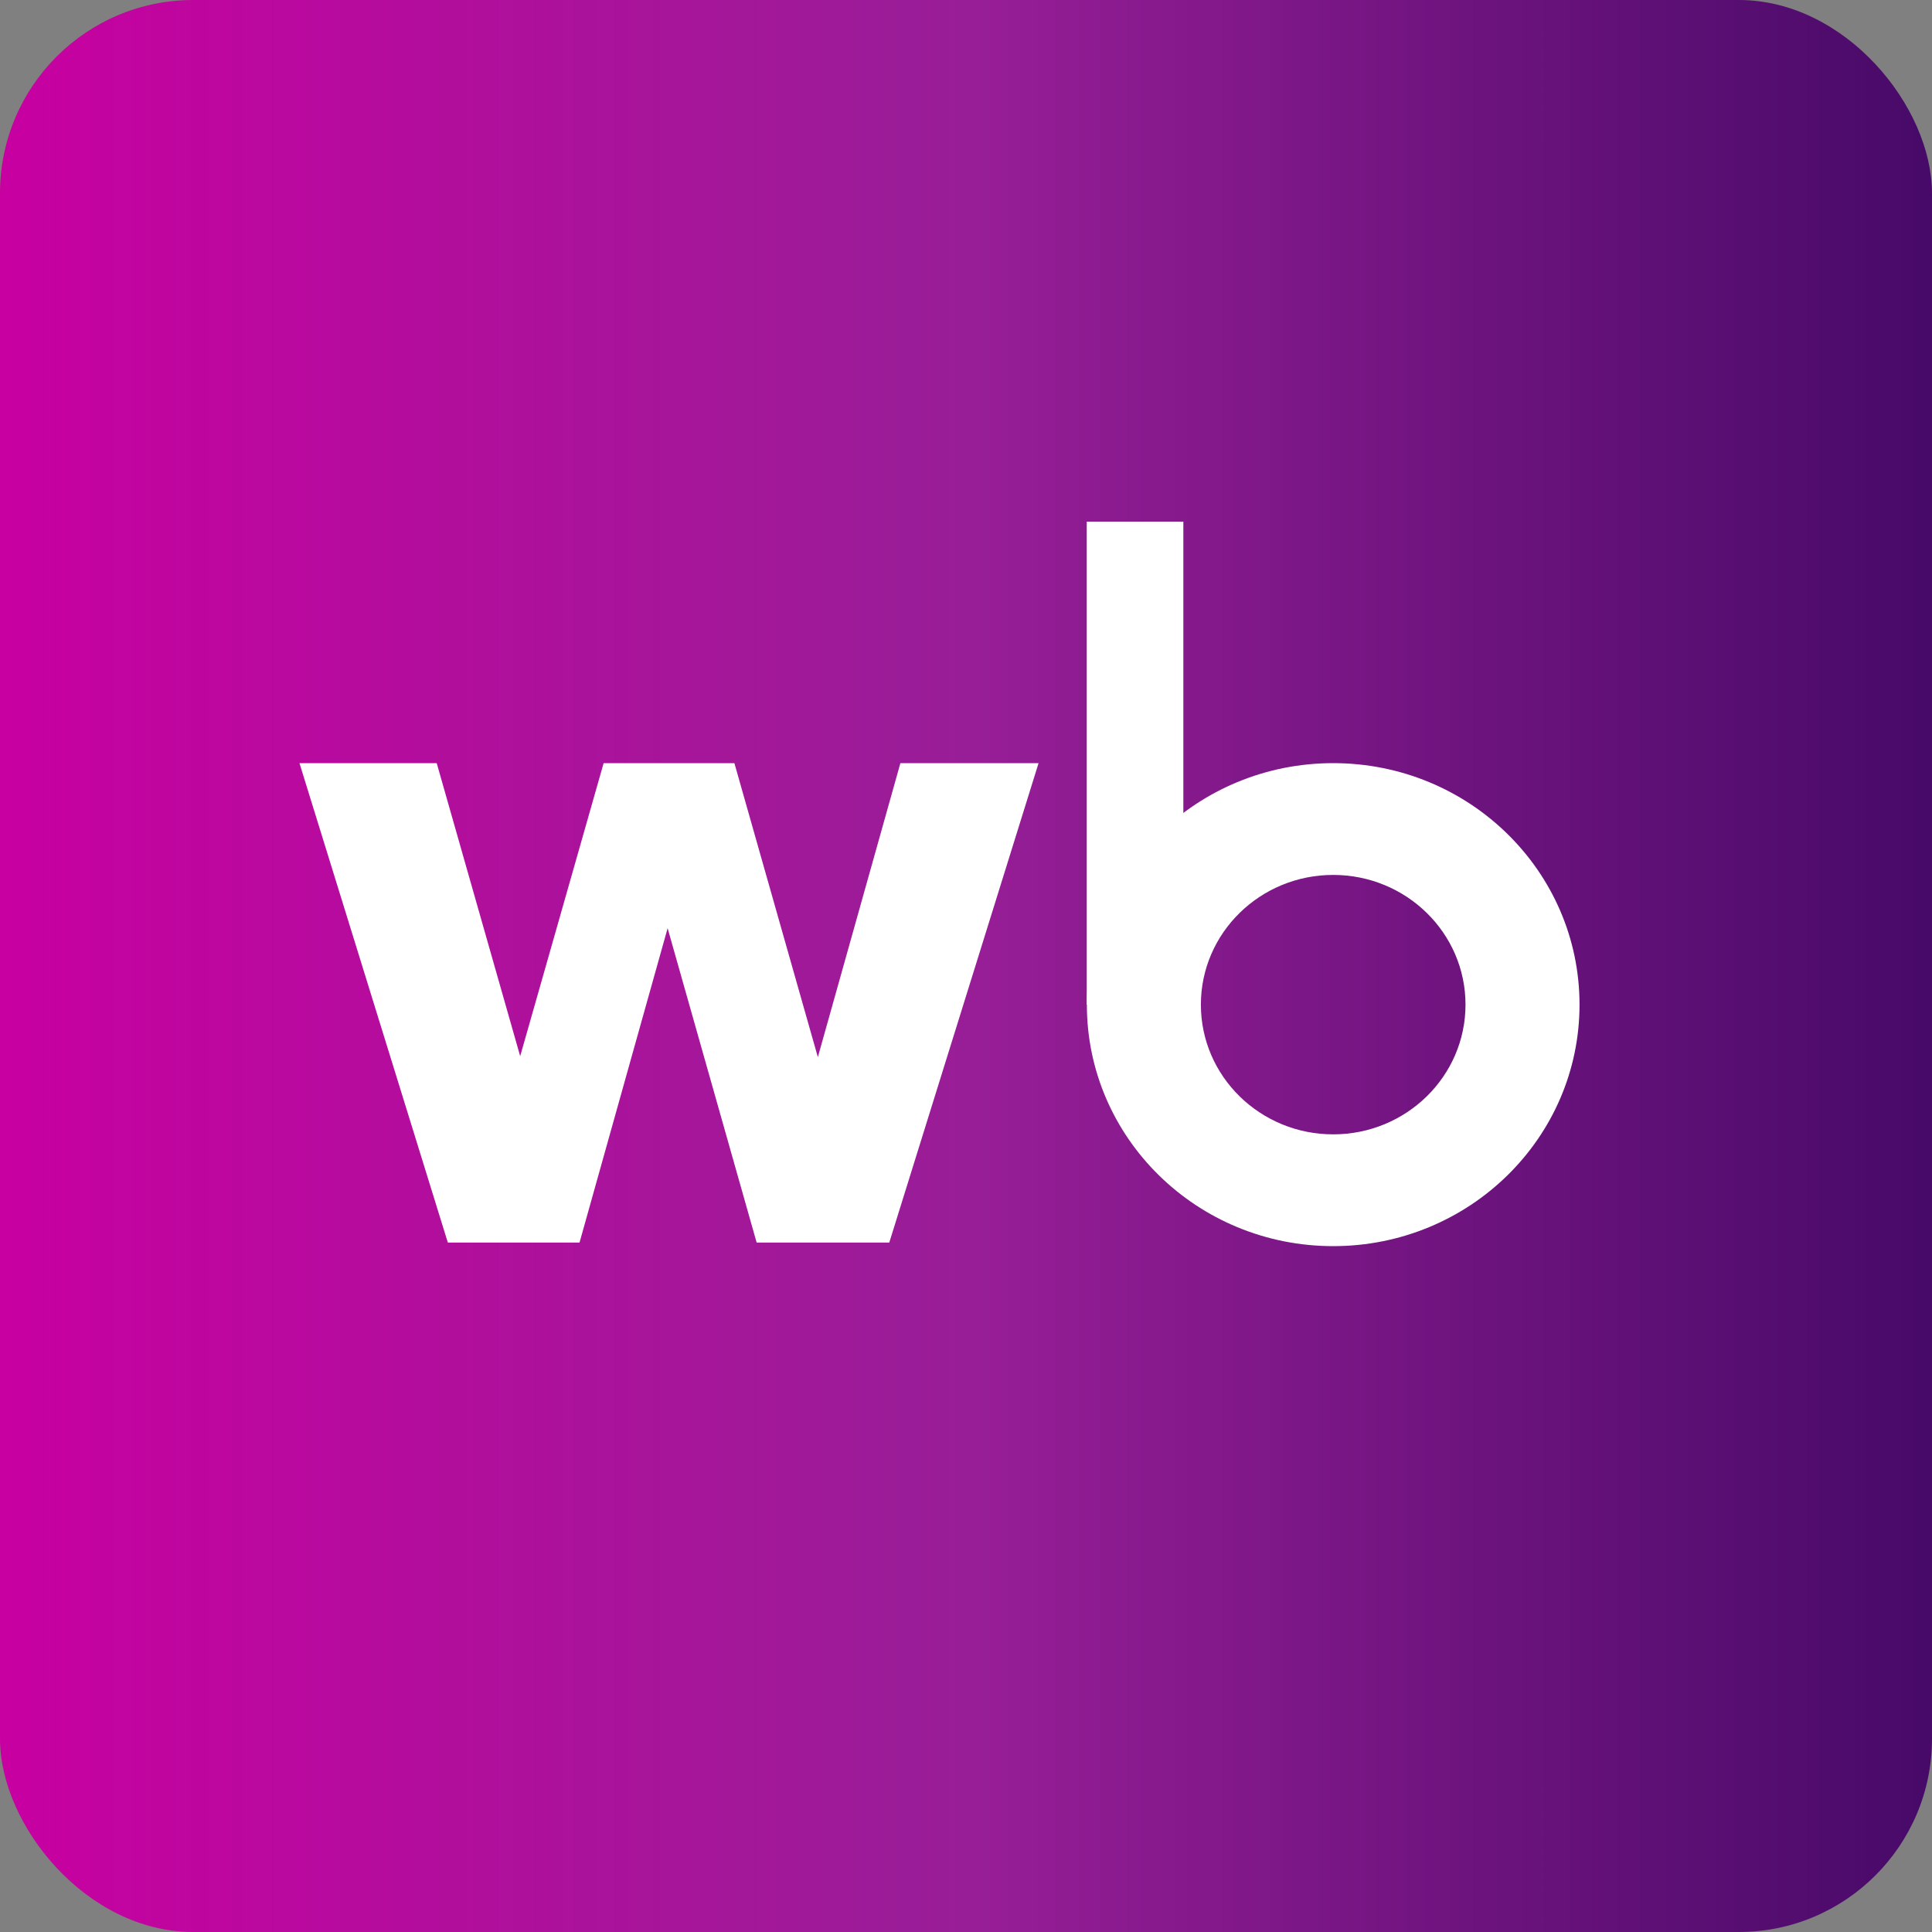 <svg width="200" height="200" viewBox="0 0 200 200" fill="none" xmlns="http://www.w3.org/2000/svg">
<rect x="0" y="0" width="200" height="200" fill="#808080" stroke="none"/>
<rect width="200" height="200" rx="20" fill="url(#paint0_linear_226_229)"/>
<path d="M107.512 79L92.056 128.632H78.328L69.112 96.088L59.992 128.632H46.36L31 79H45.208L53.848 109.336L62.488 79H76.024L84.664 109.432L93.208 79H107.512Z" fill="white"/>
<path d="M163.512 104C163.512 117.807 152.095 129 138.012 129C123.929 129 112.512 117.807 112.512 104C112.512 90.193 123.929 79 138.012 79C152.095 79 163.512 90.193 163.512 104ZM124.315 104C124.315 111.416 130.447 117.428 138.012 117.428C145.576 117.428 151.709 111.416 151.709 104C151.709 96.584 145.576 90.572 138.012 90.572C130.447 90.572 124.315 96.584 124.315 104Z" fill="white"/>
<path d="M112.5 54H122.5V104H112.5V54Z" fill="white"/>
<defs>
<linearGradient id="paint0_linear_226_229" x1="0" y1="100" x2="200" y2="100" gradientUnits="userSpaceOnUse">
<stop stop-color="#C800A1"/>
<stop offset="0.5" stop-color="#981E97"/>
<stop offset="1" stop-color="#470A68"/>
</linearGradient>
</defs>
</svg>
